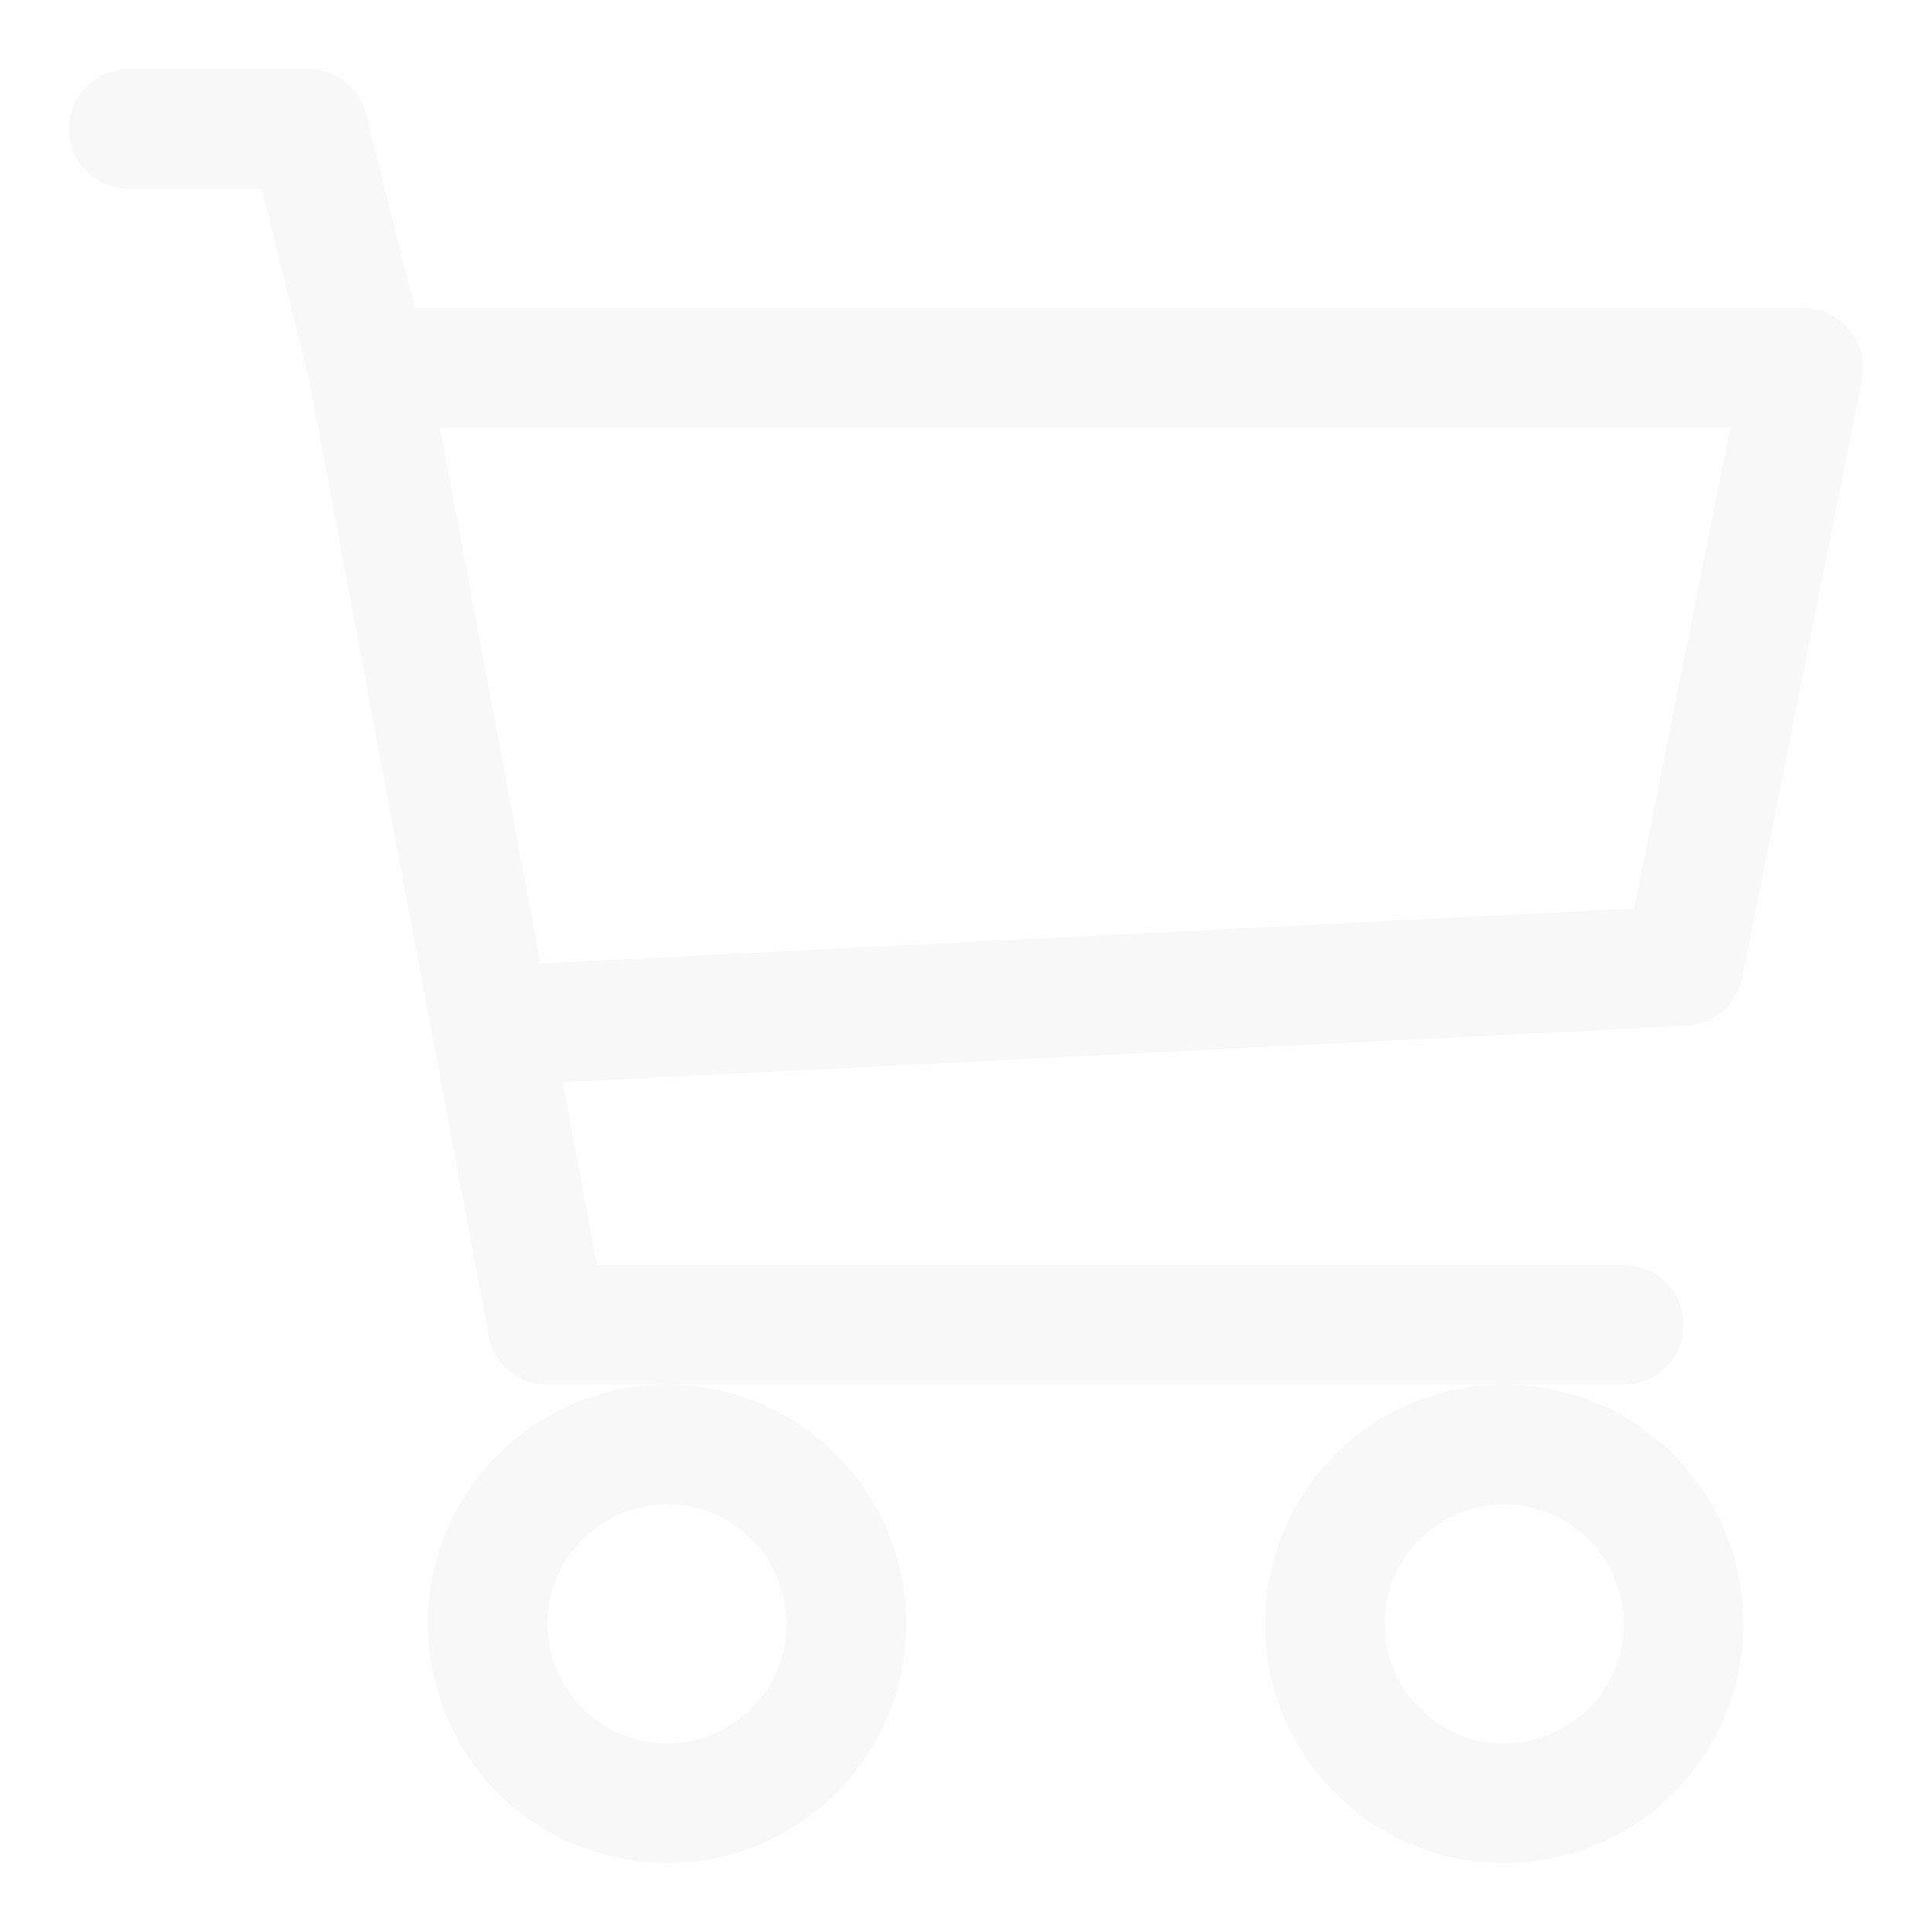 <svg width="140" height="140" viewBox="0 0 140 140" fill="none" xmlns="http://www.w3.org/2000/svg">
<g filter="url(#filter0_d_39_837)">
<path d="M5 5.333C5 4.184 5.457 3.082 6.269 2.269C7.082 1.457 8.184 1 9.333 1H22.334C23.3 1 24.239 1.324 25.001 1.919C25.762 2.514 26.303 3.347 26.537 4.285L30.047 18.334H130.669C131.31 18.334 131.943 18.477 132.522 18.751C133.101 19.025 133.612 19.425 134.018 19.921C134.425 20.416 134.716 20.996 134.871 21.618C135.026 22.239 135.042 22.888 134.916 23.517L126.249 66.851C126.06 67.796 125.56 68.65 124.83 69.28C124.101 69.909 123.182 70.277 122.219 70.326L40.777 74.417L43.264 87.668H117.669C118.818 87.668 119.92 88.125 120.733 88.938C121.546 89.75 122.002 90.853 122.002 92.002C122.002 93.151 121.546 94.253 120.733 95.066C119.92 95.879 118.818 96.335 117.669 96.335H39.667C38.657 96.334 37.679 95.98 36.902 95.335C36.125 94.689 35.598 93.792 35.412 92.799L22.42 23.595L18.954 9.667H9.333C8.184 9.667 7.082 9.21 6.269 8.398C5.457 7.585 5 6.483 5 5.333ZM31.884 27L39.165 65.819L118.414 61.841L125.382 27H31.884ZM48.334 96.335C43.737 96.335 39.328 98.162 36.077 101.412C32.827 104.663 31 109.072 31 113.669C31 118.266 32.827 122.675 36.077 125.926C39.328 129.176 43.737 131.003 48.334 131.003C52.931 131.003 57.34 129.176 60.591 125.926C63.842 122.675 65.668 118.266 65.668 113.669C65.668 109.072 63.842 104.663 60.591 101.412C57.34 98.162 52.931 96.335 48.334 96.335ZM109.002 96.335C104.405 96.335 99.996 98.162 96.745 101.412C93.495 104.663 91.668 109.072 91.668 113.669C91.668 118.266 93.495 122.675 96.745 125.926C99.996 129.176 104.405 131.003 109.002 131.003C113.599 131.003 118.008 129.176 121.259 125.926C124.51 122.675 126.336 118.266 126.336 113.669C126.336 109.072 124.51 104.663 121.259 101.412C118.008 98.162 113.599 96.335 109.002 96.335ZM48.334 105.002C50.633 105.002 52.837 105.915 54.463 107.541C56.088 109.166 57.001 111.37 57.001 113.669C57.001 115.968 56.088 118.172 54.463 119.797C52.837 121.423 50.633 122.336 48.334 122.336C46.036 122.336 43.831 121.423 42.206 119.797C40.581 118.172 39.667 115.968 39.667 113.669C39.667 111.37 40.581 109.166 42.206 107.541C43.831 105.915 46.036 105.002 48.334 105.002ZM109.002 105.002C111.301 105.002 113.505 105.915 115.13 107.541C116.756 109.166 117.669 111.37 117.669 113.669C117.669 115.968 116.756 118.172 115.13 119.797C113.505 121.423 111.301 122.336 109.002 122.336C106.704 122.336 104.499 121.423 102.874 119.797C101.248 118.172 100.335 115.968 100.335 113.669C100.335 111.37 101.248 109.166 102.874 107.541C104.499 105.915 106.704 105.002 109.002 105.002Z" fill="#F9F8F8"/>
</g>
<defs>
<filter id="filter0_d_39_837" x="0" y="0" width="140" height="140.003" filterUnits="userSpaceOnUse" color-interpolation-filters="sRGB">
<feFlood flood-opacity="0" result="BackgroundImageFix"/>
<feColorMatrix in="SourceAlpha" type="matrix" values="0 0 0 0 0 0 0 0 0 0 0 0 0 0 0 0 0 0 127 0" result="hardAlpha"/>
<feOffset dy="4"/>
<feGaussianBlur stdDeviation="2.5"/>
<feComposite in2="hardAlpha" operator="out"/>
<feColorMatrix type="matrix" values="0 0 0 0 0 0 0 0 0 0 0 0 0 0 0 0 0 0 0.5 0"/>
<feBlend mode="normal" in2="BackgroundImageFix" result="effect1_dropShadow_39_837"/>
<feBlend mode="normal" in="SourceGraphic" in2="effect1_dropShadow_39_837" result="shape"/>
</filter>
</defs>
</svg>
